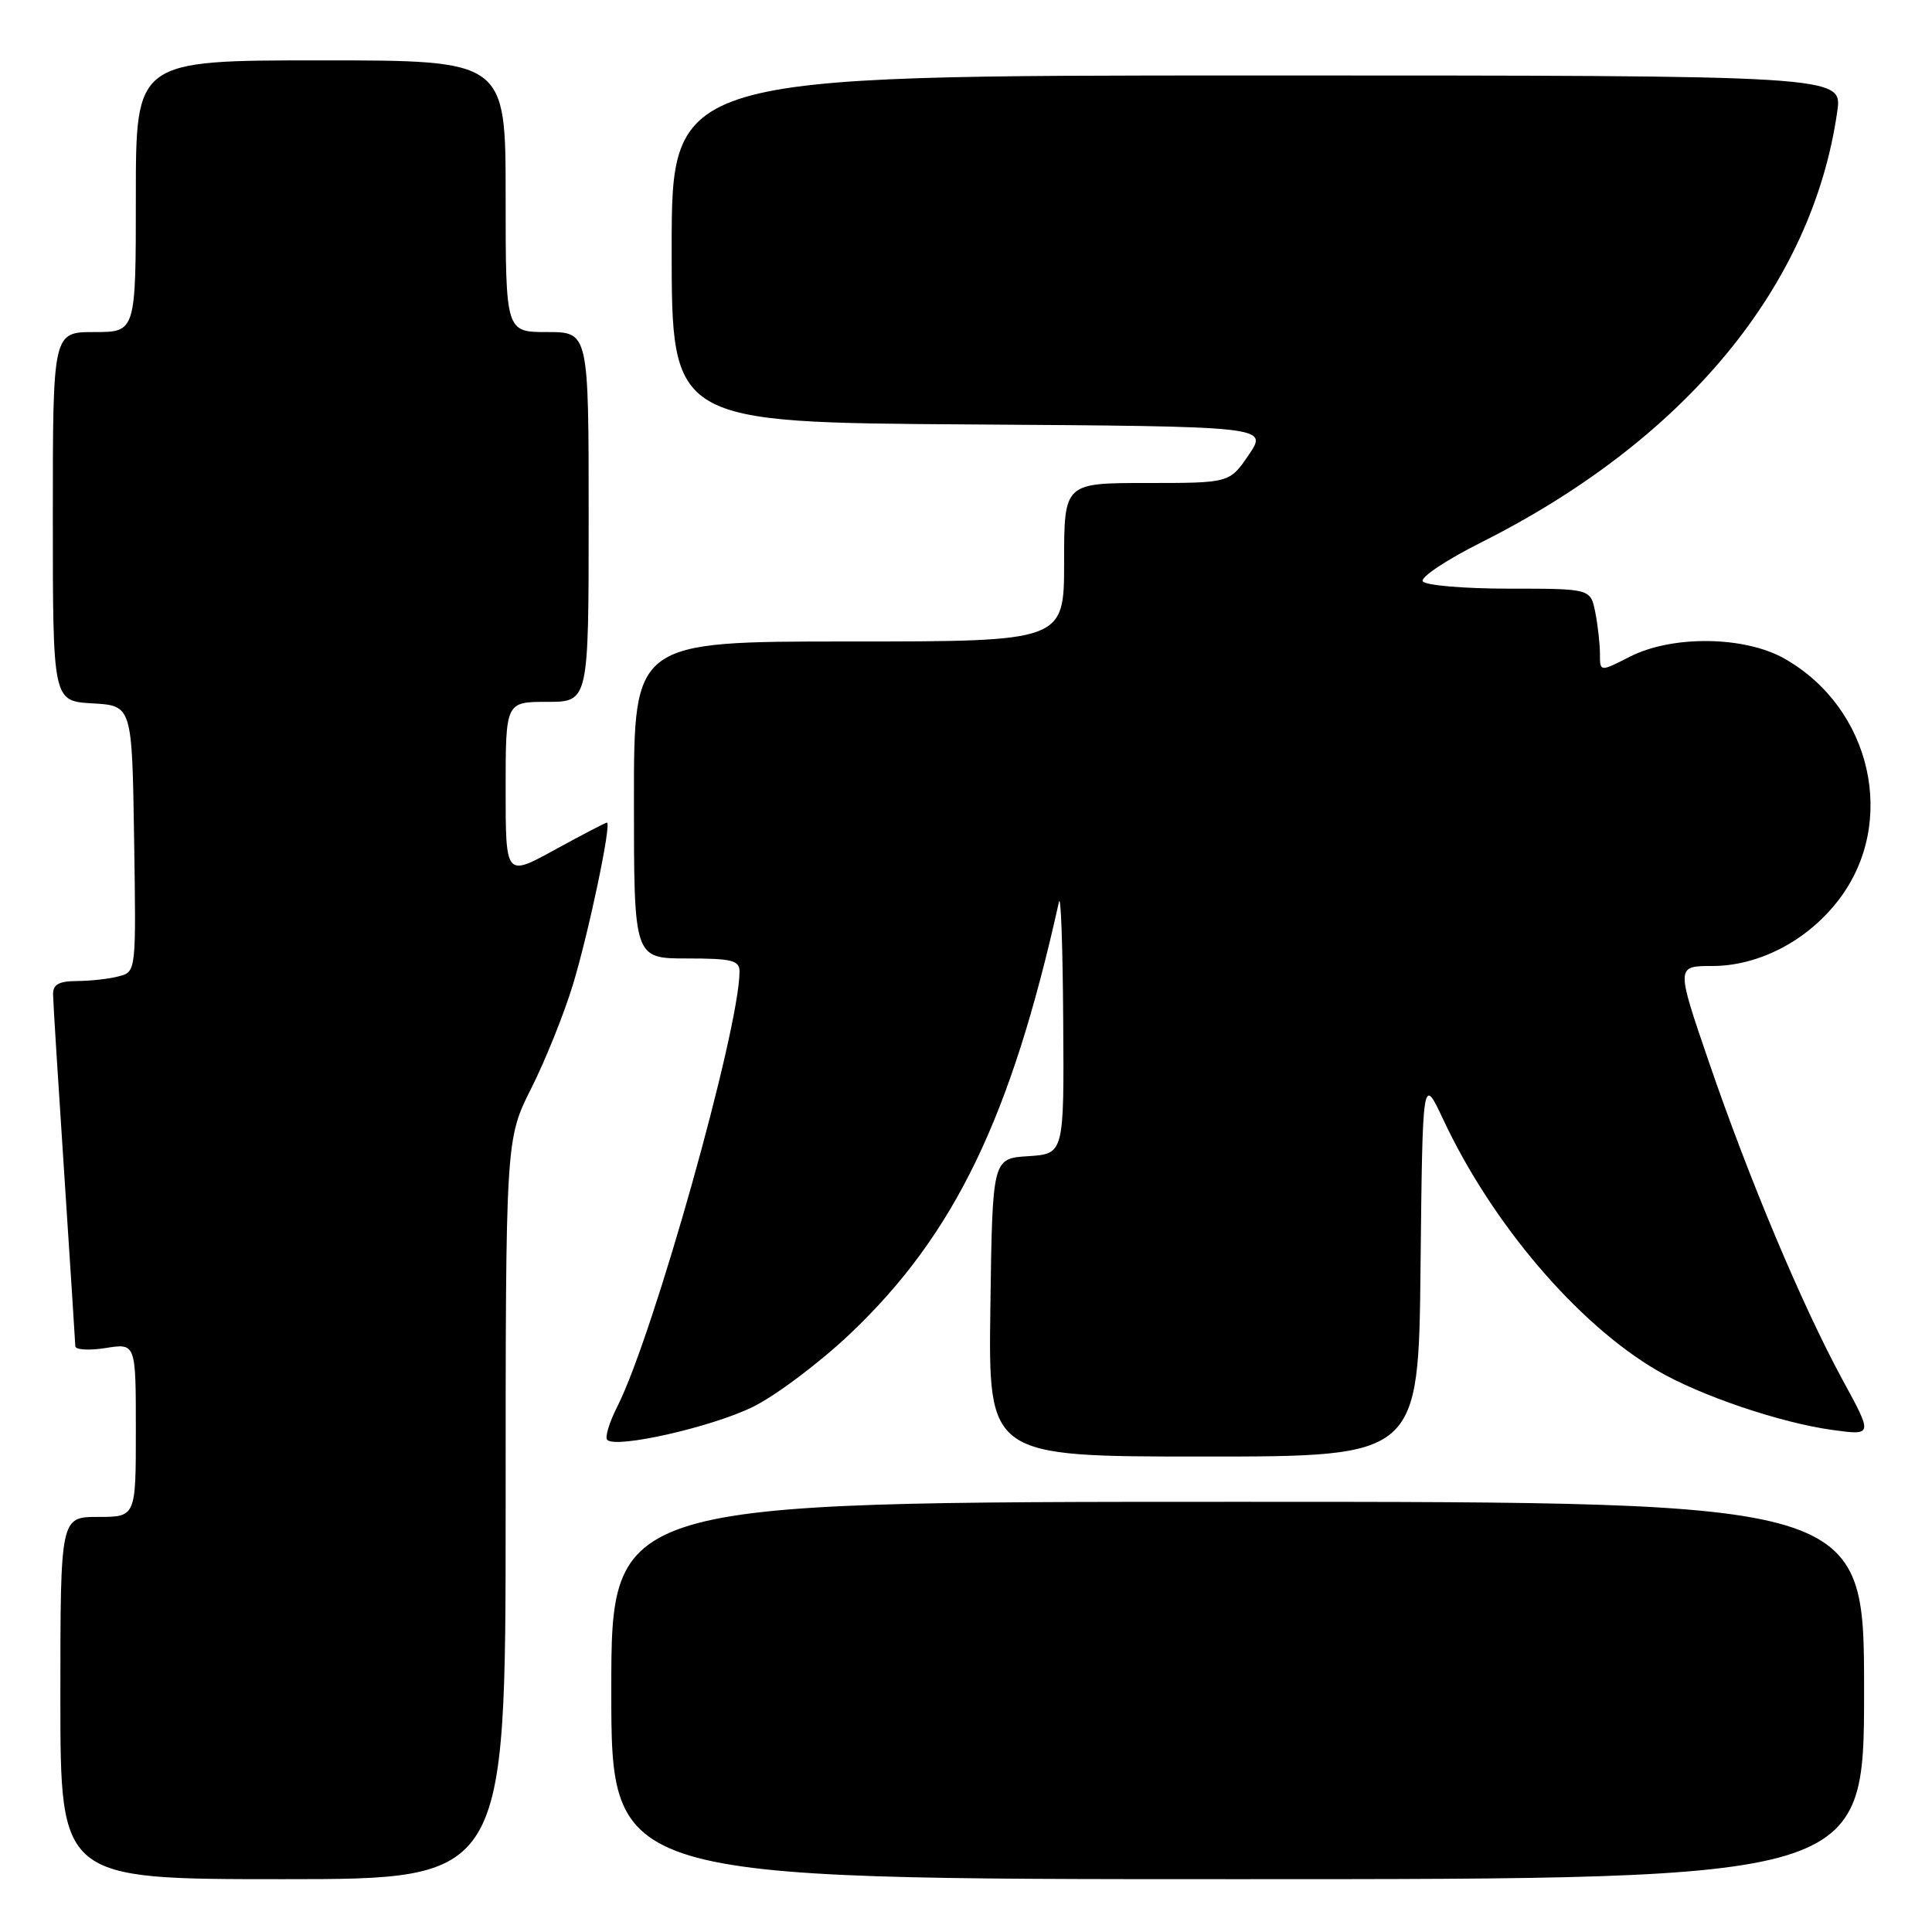 <?xml version="1.0" encoding="UTF-8" standalone="no"?>
<!DOCTYPE svg PUBLIC "-//W3C//DTD SVG 1.1//EN" "http://www.w3.org/Graphics/SVG/1.1/DTD/svg11.dtd" >
<svg xmlns="http://www.w3.org/2000/svg" xmlns:xlink="http://www.w3.org/1999/xlink" version="1.1" viewBox="0 0 256 256">
 <g >
 <path fill="currentColor"
d=" M 67.00 199.98 C 67.00 150.95 67.00 150.95 70.41 144.18 C 72.28 140.46 74.76 134.28 75.92 130.46 C 78.04 123.45 81.07 109.00 80.42 109.00 C 80.23 109.00 77.13 110.62 73.53 112.59 C 67.00 116.18 67.00 116.18 67.00 104.59 C 67.00 93.00 67.00 93.00 72.50 93.00 C 78.00 93.00 78.00 93.00 78.00 68.50 C 78.00 44.00 78.00 44.00 72.50 44.00 C 67.00 44.00 67.00 44.00 67.00 26.00 C 67.00 8.00 67.00 8.00 42.50 8.00 C 18.00 8.00 18.00 8.00 18.00 26.00 C 18.00 44.00 18.00 44.00 12.50 44.00 C 7.00 44.00 7.00 44.00 7.00 68.45 C 7.00 92.90 7.00 92.90 12.25 93.20 C 17.50 93.50 17.50 93.50 17.77 111.13 C 18.04 128.72 18.04 128.76 15.77 129.36 C 14.52 129.70 12.04 129.98 10.25 129.99 C 7.82 130.00 7.01 130.44 7.03 131.75 C 7.04 132.71 7.71 143.40 8.51 155.50 C 9.30 167.60 9.97 177.90 9.98 178.38 C 9.99 178.86 11.80 178.97 14.00 178.62 C 18.00 177.98 18.00 177.98 18.00 189.49 C 18.00 201.00 18.00 201.00 13.00 201.00 C 8.00 201.00 8.00 201.00 8.00 225.00 C 8.00 249.00 8.00 249.00 37.50 249.00 C 67.00 249.00 67.00 249.00 67.00 199.98 Z  M 247.00 224.00 C 247.00 199.00 247.00 199.00 164.00 199.00 C 81.00 199.00 81.00 199.00 81.00 224.00 C 81.00 249.00 81.00 249.00 164.00 249.00 C 247.00 249.00 247.00 249.00 247.00 224.00 Z  M 188.23 167.75 C 188.50 142.50 188.50 142.50 191.24 148.35 C 197.70 162.13 209.00 175.40 219.55 181.58 C 225.23 184.91 235.92 188.54 242.83 189.48 C 248.17 190.21 248.17 190.21 244.16 182.86 C 238.82 173.03 231.79 156.33 226.45 140.75 C 222.08 128.00 222.08 128.00 226.88 128.00 C 233.08 128.00 239.52 124.63 243.65 119.22 C 251.45 109.02 248.03 93.83 236.45 87.27 C 231.16 84.27 221.58 84.15 215.96 87.02 C 212.00 89.04 212.00 89.04 212.00 86.65 C 212.00 85.33 211.72 82.84 211.38 81.12 C 210.75 78.00 210.75 78.00 199.93 78.00 C 193.99 78.00 188.85 77.56 188.52 77.03 C 188.19 76.50 191.65 74.19 196.21 71.90 C 223.29 58.31 240.16 37.90 243.45 14.75 C 244.12 10.00 244.12 10.00 166.56 10.00 C 89.00 10.00 89.00 10.00 89.00 32.99 C 89.00 55.98 89.00 55.98 128.51 56.24 C 168.02 56.50 168.02 56.50 165.48 60.25 C 162.93 64.00 162.93 64.00 151.96 64.00 C 141.00 64.00 141.00 64.00 141.00 74.50 C 141.00 85.00 141.00 85.00 112.50 85.00 C 84.00 85.00 84.00 85.00 84.00 106.00 C 84.00 127.00 84.00 127.00 91.00 127.00 C 97.00 127.00 98.00 127.25 97.99 128.75 C 97.97 136.42 86.60 176.87 81.81 186.35 C 80.74 188.46 80.13 190.46 80.46 190.79 C 81.63 191.97 94.26 189.11 99.74 186.43 C 102.80 184.93 108.62 180.55 112.67 176.71 C 126.48 163.59 133.97 148.10 140.32 119.50 C 140.57 118.40 140.82 125.46 140.88 135.20 C 141.00 152.89 141.00 152.89 136.25 153.20 C 131.50 153.50 131.50 153.50 131.23 173.25 C 130.96 193.00 130.96 193.00 159.46 193.00 C 187.97 193.00 187.97 193.00 188.23 167.75 Z "/>
</g>
</svg>